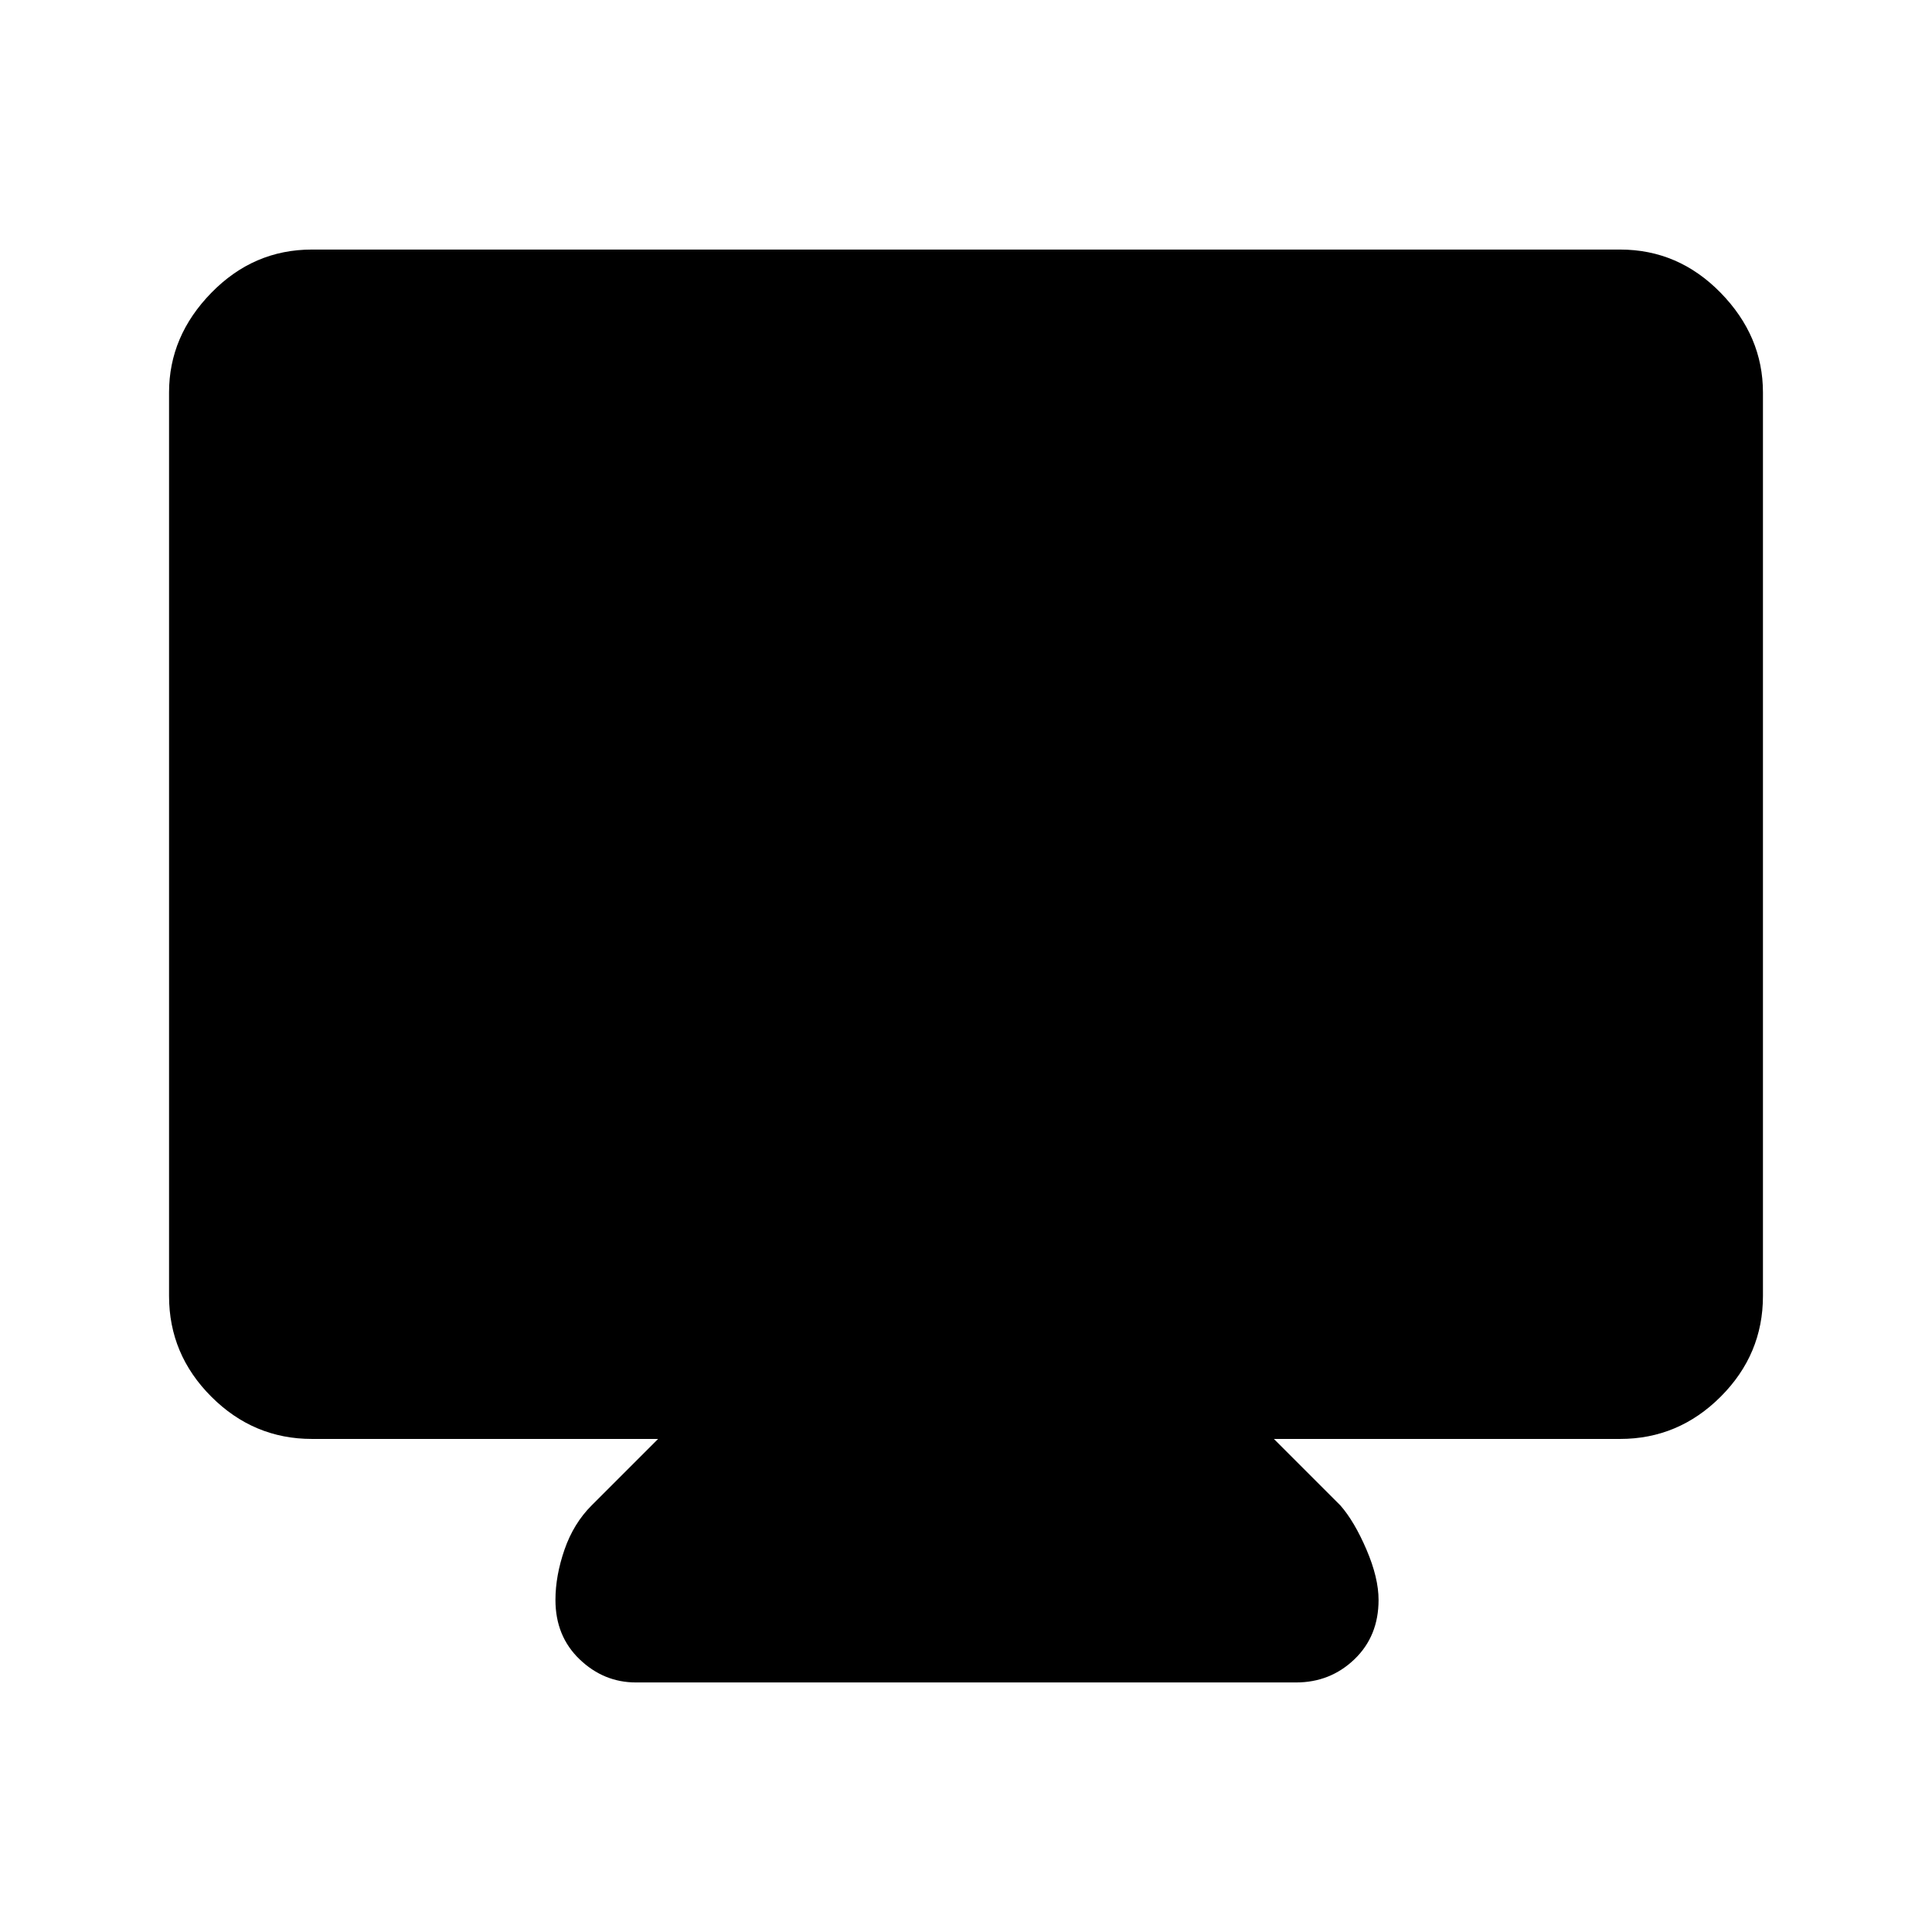 <svg xmlns="http://www.w3.org/2000/svg" height="48" width="48"><path d="M15.8 41.8Q15 41.8 14.4 41.225Q13.8 40.65 13.8 39.75Q13.8 39.15 14.025 38.5Q14.25 37.85 14.7 37.4L16.35 35.75H7.75Q6.3 35.75 5.25 34.7Q4.2 33.65 4.2 32.2V9.75Q4.2 8.35 5.25 7.275Q6.3 6.2 7.75 6.2H40.25Q41.7 6.2 42.75 7.275Q43.8 8.35 43.8 9.75V32.2Q43.8 33.65 42.75 34.7Q41.7 35.75 40.25 35.75H31.65L33.3 37.4Q33.65 37.8 33.95 38.5Q34.25 39.2 34.25 39.75Q34.25 40.65 33.65 41.225Q33.05 41.8 32.2 41.8Z"/></svg>